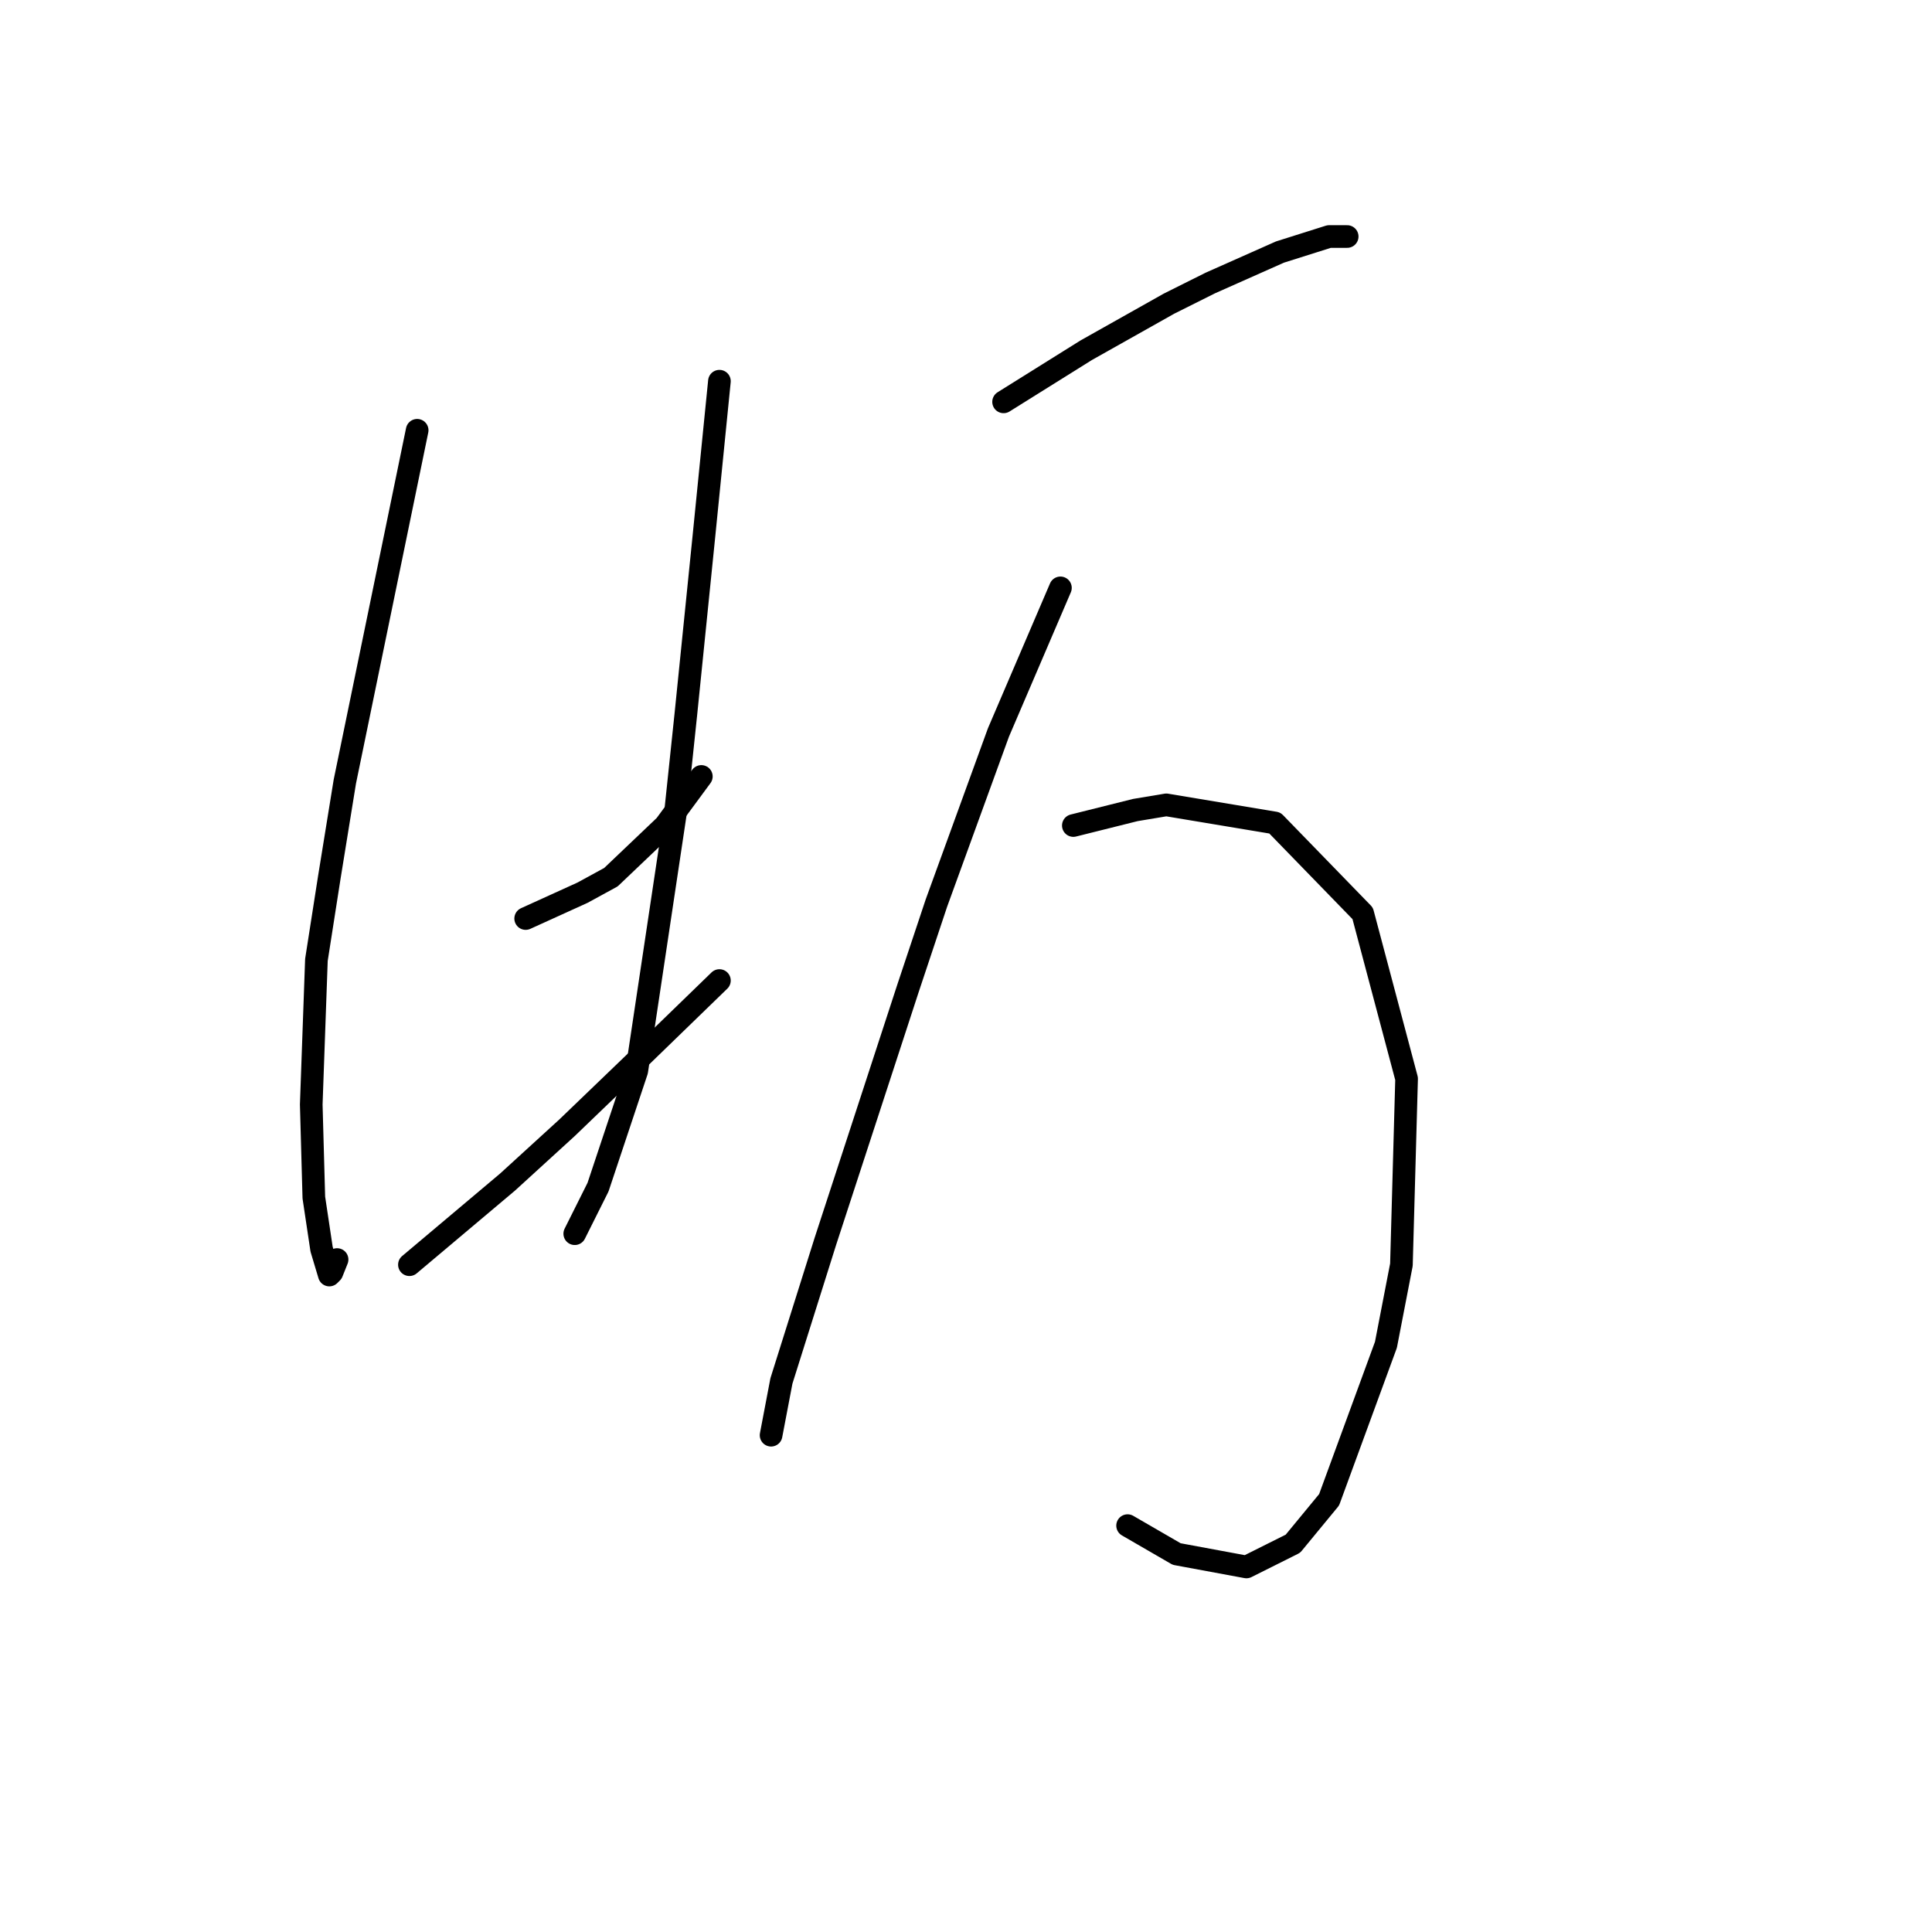 <?xml version="1.0" standalone="no"?>
    <svg width="256" height="256" xmlns="http://www.w3.org/2000/svg" version="1.1">
    <polyline stroke="black" stroke-width="3" stroke-linecap="round" fill="transparent" stroke-linejoin="round" points="55.277 57.014 50.485 80.291 45.692 103.568 43.639 116.233 41.927 127.187 41.242 146.357 41.585 158.68 42.612 165.526 43.639 168.949 43.981 168.607 44.665 166.895 44.665 166.895 " />
        <polyline stroke="black" stroke-width="3" stroke-linecap="round" fill="transparent" stroke-linejoin="round" points="69.654 121.71 73.419 119.999 77.185 118.287 80.95 116.233 88.139 109.387 92.931 102.883 92.931 102.883 " />
        <polyline stroke="black" stroke-width="3" stroke-linecap="round" fill="transparent" stroke-linejoin="round" points="95.327 50.51 94.3 60.78 93.273 71.049 90.877 94.668 89.508 107.676 84.373 141.907 79.239 157.31 76.158 163.472 76.158 163.472 " />
        <polyline stroke="black" stroke-width="3" stroke-linecap="round" fill="transparent" stroke-linejoin="round" points="54.25 167.58 60.754 162.103 67.258 156.626 75.131 149.437 84.031 140.88 95.327 129.926 95.327 129.926 " />
        <polyline stroke="black" stroke-width="3" stroke-linecap="round" fill="transparent" stroke-linejoin="round" points="132.981 53.249 138.458 49.826 143.935 46.403 149.412 43.322 154.889 40.241 160.366 37.503 169.608 33.395 176.112 31.341 178.508 31.341 178.508 31.341 " />
        <polyline stroke="black" stroke-width="3" stroke-linecap="round" fill="transparent" stroke-linejoin="round" points="140.512 77.895 136.404 87.48 132.296 97.064 128.189 108.36 124.081 119.657 120.316 130.953 109.362 164.499 103.542 182.984 102.173 190.172 102.173 190.172 " />
        <polyline stroke="black" stroke-width="3" stroke-linecap="round" fill="transparent" stroke-linejoin="round" points="142.223 109.387 146.331 108.36 150.439 107.333 154.546 106.649 168.923 109.045 180.562 121.026 186.381 142.934 185.696 167.58 183.643 178.191 176.112 198.73 171.319 204.549 165.158 207.63 155.916 205.918 149.412 202.153 149.412 202.153 " />
        </svg>